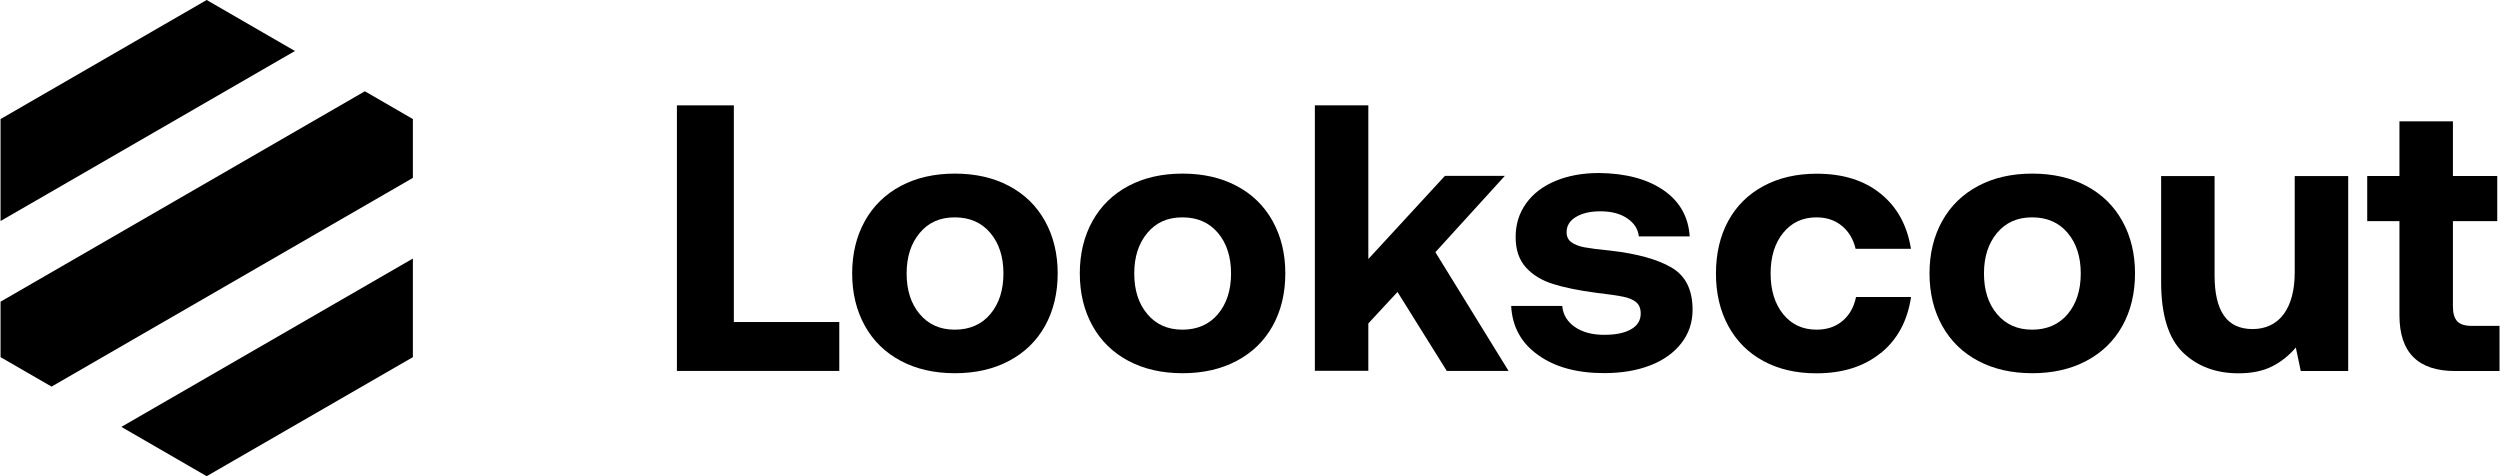 <svg xmlns="http://www.w3.org/2000/svg" xmlns:xlink="http://www.w3.org/1999/xlink" viewBox="0 0 126 24"><path d="M 34.116 18.695 L 34.116 5.31 L 36.986 5.31 L 36.986 16.23 L 42.3 16.23 L 42.3 18.695 Z" fill="rgb(0,0,0)"></path><path d="M 45.404 18.19 C 44.619 17.775 44.014 17.185 43.589 16.42 C 43.164 15.655 42.949 14.775 42.949 13.78 C 42.949 12.785 43.164 11.905 43.589 11.14 C 44.014 10.375 44.624 9.785 45.404 9.37 C 46.188 8.955 47.093 8.75 48.128 8.75 C 49.163 8.75 50.068 8.955 50.852 9.37 C 51.637 9.785 52.242 10.375 52.667 11.14 C 53.092 11.905 53.307 12.785 53.307 13.78 C 53.307 14.775 53.092 15.67 52.667 16.43 C 52.242 17.19 51.637 17.775 50.852 18.19 C 50.068 18.605 49.163 18.81 48.128 18.81 C 47.093 18.81 46.188 18.605 45.404 18.19 Z M 49.913 15.83 C 50.353 15.305 50.573 14.625 50.573 13.785 C 50.573 12.945 50.353 12.26 49.913 11.74 C 49.473 11.22 48.878 10.955 48.123 10.955 C 47.368 10.955 46.793 11.215 46.354 11.74 C 45.914 12.265 45.694 12.945 45.694 13.785 C 45.694 14.625 45.914 15.31 46.354 15.83 C 46.793 16.355 47.383 16.615 48.123 16.615 C 48.863 16.615 49.473 16.355 49.913 15.83 Z" fill="rgb(0,0,0)"></path><path d="M 56.876 18.19 C 56.092 17.775 55.487 17.185 55.062 16.42 C 54.637 15.655 54.422 14.775 54.422 13.78 C 54.422 12.785 54.637 11.905 55.062 11.14 C 55.487 10.375 56.096 9.785 56.876 9.37 C 57.661 8.955 58.566 8.75 59.601 8.75 C 60.636 8.75 61.54 8.955 62.325 9.37 C 63.11 9.785 63.715 10.375 64.14 11.14 C 64.565 11.905 64.78 12.785 64.78 13.78 C 64.78 14.775 64.565 15.67 64.14 16.43 C 63.715 17.19 63.11 17.775 62.325 18.19 C 61.54 18.605 60.636 18.81 59.601 18.81 C 58.566 18.81 57.661 18.605 56.876 18.19 Z M 61.385 15.83 C 61.825 15.305 62.045 14.625 62.045 13.785 C 62.045 12.945 61.825 12.26 61.385 11.74 C 60.946 11.22 60.351 10.955 59.596 10.955 C 58.841 10.955 58.266 11.215 57.826 11.74 C 57.386 12.265 57.166 12.945 57.166 13.785 C 57.166 14.625 57.386 15.31 57.826 15.83 C 58.266 16.355 58.856 16.615 59.596 16.615 C 60.336 16.615 60.946 16.355 61.385 15.83 Z" fill="rgb(0,0,0)"></path><path d="M 66.269 5.31 L 68.964 5.31 L 68.964 13.055 L 72.823 8.865 L 75.843 8.865 L 72.343 12.71 L 76.032 18.695 L 72.918 18.695 L 70.434 14.715 L 68.964 16.3 L 68.964 18.69 L 66.269 18.69 Z" fill="rgb(0,0,0)"></path><path d="M 78.737 15.425 C 78.778 15.86 78.987 16.21 79.367 16.475 C 79.747 16.74 80.242 16.875 80.842 16.875 C 81.442 16.875 81.867 16.785 82.197 16.6 C 82.527 16.415 82.692 16.15 82.692 15.805 C 82.692 15.55 82.617 15.36 82.462 15.23 C 82.307 15.105 82.092 15.01 81.812 14.955 C 81.532 14.895 81.072 14.83 80.437 14.755 C 79.572 14.64 78.853 14.495 78.278 14.315 C 77.703 14.135 77.243 13.855 76.903 13.475 C 76.558 13.09 76.388 12.585 76.388 11.945 C 76.388 11.305 76.563 10.745 76.913 10.255 C 77.263 9.765 77.758 9.385 78.393 9.12 C 79.028 8.855 79.762 8.72 80.592 8.72 C 81.932 8.735 83.012 9.02 83.832 9.58 C 84.651 10.14 85.096 10.92 85.161 11.915 L 82.597 11.915 C 82.557 11.545 82.367 11.245 82.012 11.005 C 81.657 10.765 81.212 10.65 80.662 10.65 C 80.152 10.65 79.742 10.745 79.427 10.935 C 79.112 11.125 78.957 11.38 78.957 11.7 C 78.957 11.93 79.043 12.1 79.207 12.215 C 79.372 12.33 79.592 12.415 79.857 12.465 C 80.127 12.515 80.572 12.575 81.197 12.635 C 82.522 12.79 83.537 13.07 84.246 13.485 C 84.956 13.9 85.306 14.61 85.306 15.615 C 85.306 16.25 85.116 16.815 84.741 17.295 C 84.366 17.78 83.841 18.155 83.172 18.415 C 82.502 18.675 81.727 18.805 80.847 18.805 C 79.482 18.805 78.373 18.505 77.523 17.895 C 76.668 17.29 76.218 16.465 76.163 15.42 L 78.728 15.42 Z" fill="rgb(0,0,0)"></path><path d="M 94.788 17.79 C 93.953 18.47 92.873 18.815 91.548 18.815 C 90.528 18.815 89.639 18.61 88.874 18.195 C 88.109 17.78 87.519 17.19 87.104 16.425 C 86.689 15.66 86.484 14.78 86.484 13.785 C 86.484 12.79 86.689 11.895 87.104 11.135 C 87.519 10.375 88.109 9.79 88.884 9.375 C 89.654 8.96 90.549 8.755 91.568 8.755 C 92.883 8.755 93.953 9.09 94.783 9.76 C 95.612 10.43 96.122 11.355 96.312 12.54 L 93.523 12.54 C 93.408 12.055 93.178 11.67 92.833 11.385 C 92.488 11.1 92.063 10.955 91.553 10.955 C 90.853 10.955 90.294 11.215 89.869 11.74 C 89.444 12.265 89.239 12.945 89.239 13.785 C 89.239 14.625 89.449 15.31 89.869 15.83 C 90.289 16.35 90.848 16.615 91.553 16.615 C 92.078 16.615 92.513 16.47 92.863 16.175 C 93.213 15.88 93.438 15.48 93.543 14.97 L 96.317 14.97 C 96.137 16.17 95.632 17.11 94.798 17.79 Z" fill="rgb(0,0,0)"></path><path d="M 99.701 18.19 C 98.917 17.775 98.312 17.185 97.887 16.42 C 97.462 15.655 97.247 14.775 97.247 13.78 C 97.247 12.785 97.462 11.905 97.887 11.14 C 98.312 10.375 98.922 9.785 99.701 9.37 C 100.486 8.955 101.391 8.75 102.426 8.75 C 103.461 8.75 104.366 8.955 105.15 9.37 C 105.935 9.785 106.54 10.375 106.965 11.14 C 107.39 11.905 107.605 12.785 107.605 13.78 C 107.605 14.775 107.39 15.67 106.965 16.43 C 106.54 17.19 105.935 17.775 105.15 18.19 C 104.366 18.605 103.461 18.81 102.426 18.81 C 101.391 18.81 100.486 18.605 99.701 18.19 Z M 104.211 15.83 C 104.65 15.305 104.87 14.625 104.87 13.785 C 104.87 12.945 104.65 12.26 104.211 11.74 C 103.771 11.22 103.176 10.955 102.421 10.955 C 101.666 10.955 101.091 11.215 100.651 11.74 C 100.211 12.265 99.992 12.945 99.992 13.785 C 99.992 14.625 100.211 15.31 100.651 15.83 C 101.091 16.355 101.681 16.615 102.421 16.615 C 103.161 16.615 103.771 16.355 104.211 15.83 Z" fill="rgb(0,0,0)"></path><path d="M 118.349 8.87 L 118.349 18.7 L 115.959 18.7 L 115.709 17.515 C 115.365 17.92 114.965 18.24 114.505 18.47 C 114.045 18.7 113.485 18.815 112.82 18.815 C 111.675 18.815 110.736 18.46 110.011 17.755 C 109.286 17.05 108.921 15.865 108.921 14.21 L 108.921 8.875 L 111.615 8.875 L 111.615 13.885 C 111.615 14.775 111.77 15.45 112.085 15.905 C 112.395 16.355 112.88 16.585 113.53 16.585 C 114.18 16.585 114.73 16.335 115.1 15.83 C 115.47 15.325 115.654 14.62 115.654 13.715 L 115.654 8.875 L 118.349 8.875 Z" fill="rgb(0,0,0)"></path><path d="M 120.932 11.145 L 119.308 11.145 L 119.308 8.87 L 120.932 8.87 L 120.932 6.115 L 123.627 6.115 L 123.627 8.87 L 125.861 8.87 L 125.861 11.145 L 123.627 11.145 L 123.627 15.45 C 123.627 15.795 123.702 16.04 123.847 16.195 C 123.992 16.35 124.242 16.425 124.581 16.425 L 125.976 16.425 L 125.976 18.7 L 123.742 18.7 C 121.867 18.7 120.932 17.765 120.932 15.89 Z" fill="rgb(0,0,0)"></path><path d="M 14.865 2.57 L 0.028 11.14 L 0.028 6 L 10.416 0 Z" fill="rgb(0,0,0)"></path><path d="M 20.809 6 L 20.809 8.965 L 2.598 19.485 L 0.028 18 L 0.028 15.205 L 18.389 4.6 Z" fill="rgb(0,0,0)"></path><path d="M 6.117 21.515 L 20.809 13.03 L 20.809 18 L 10.416 24 Z" fill="rgb(0,0,0)"></path></svg>